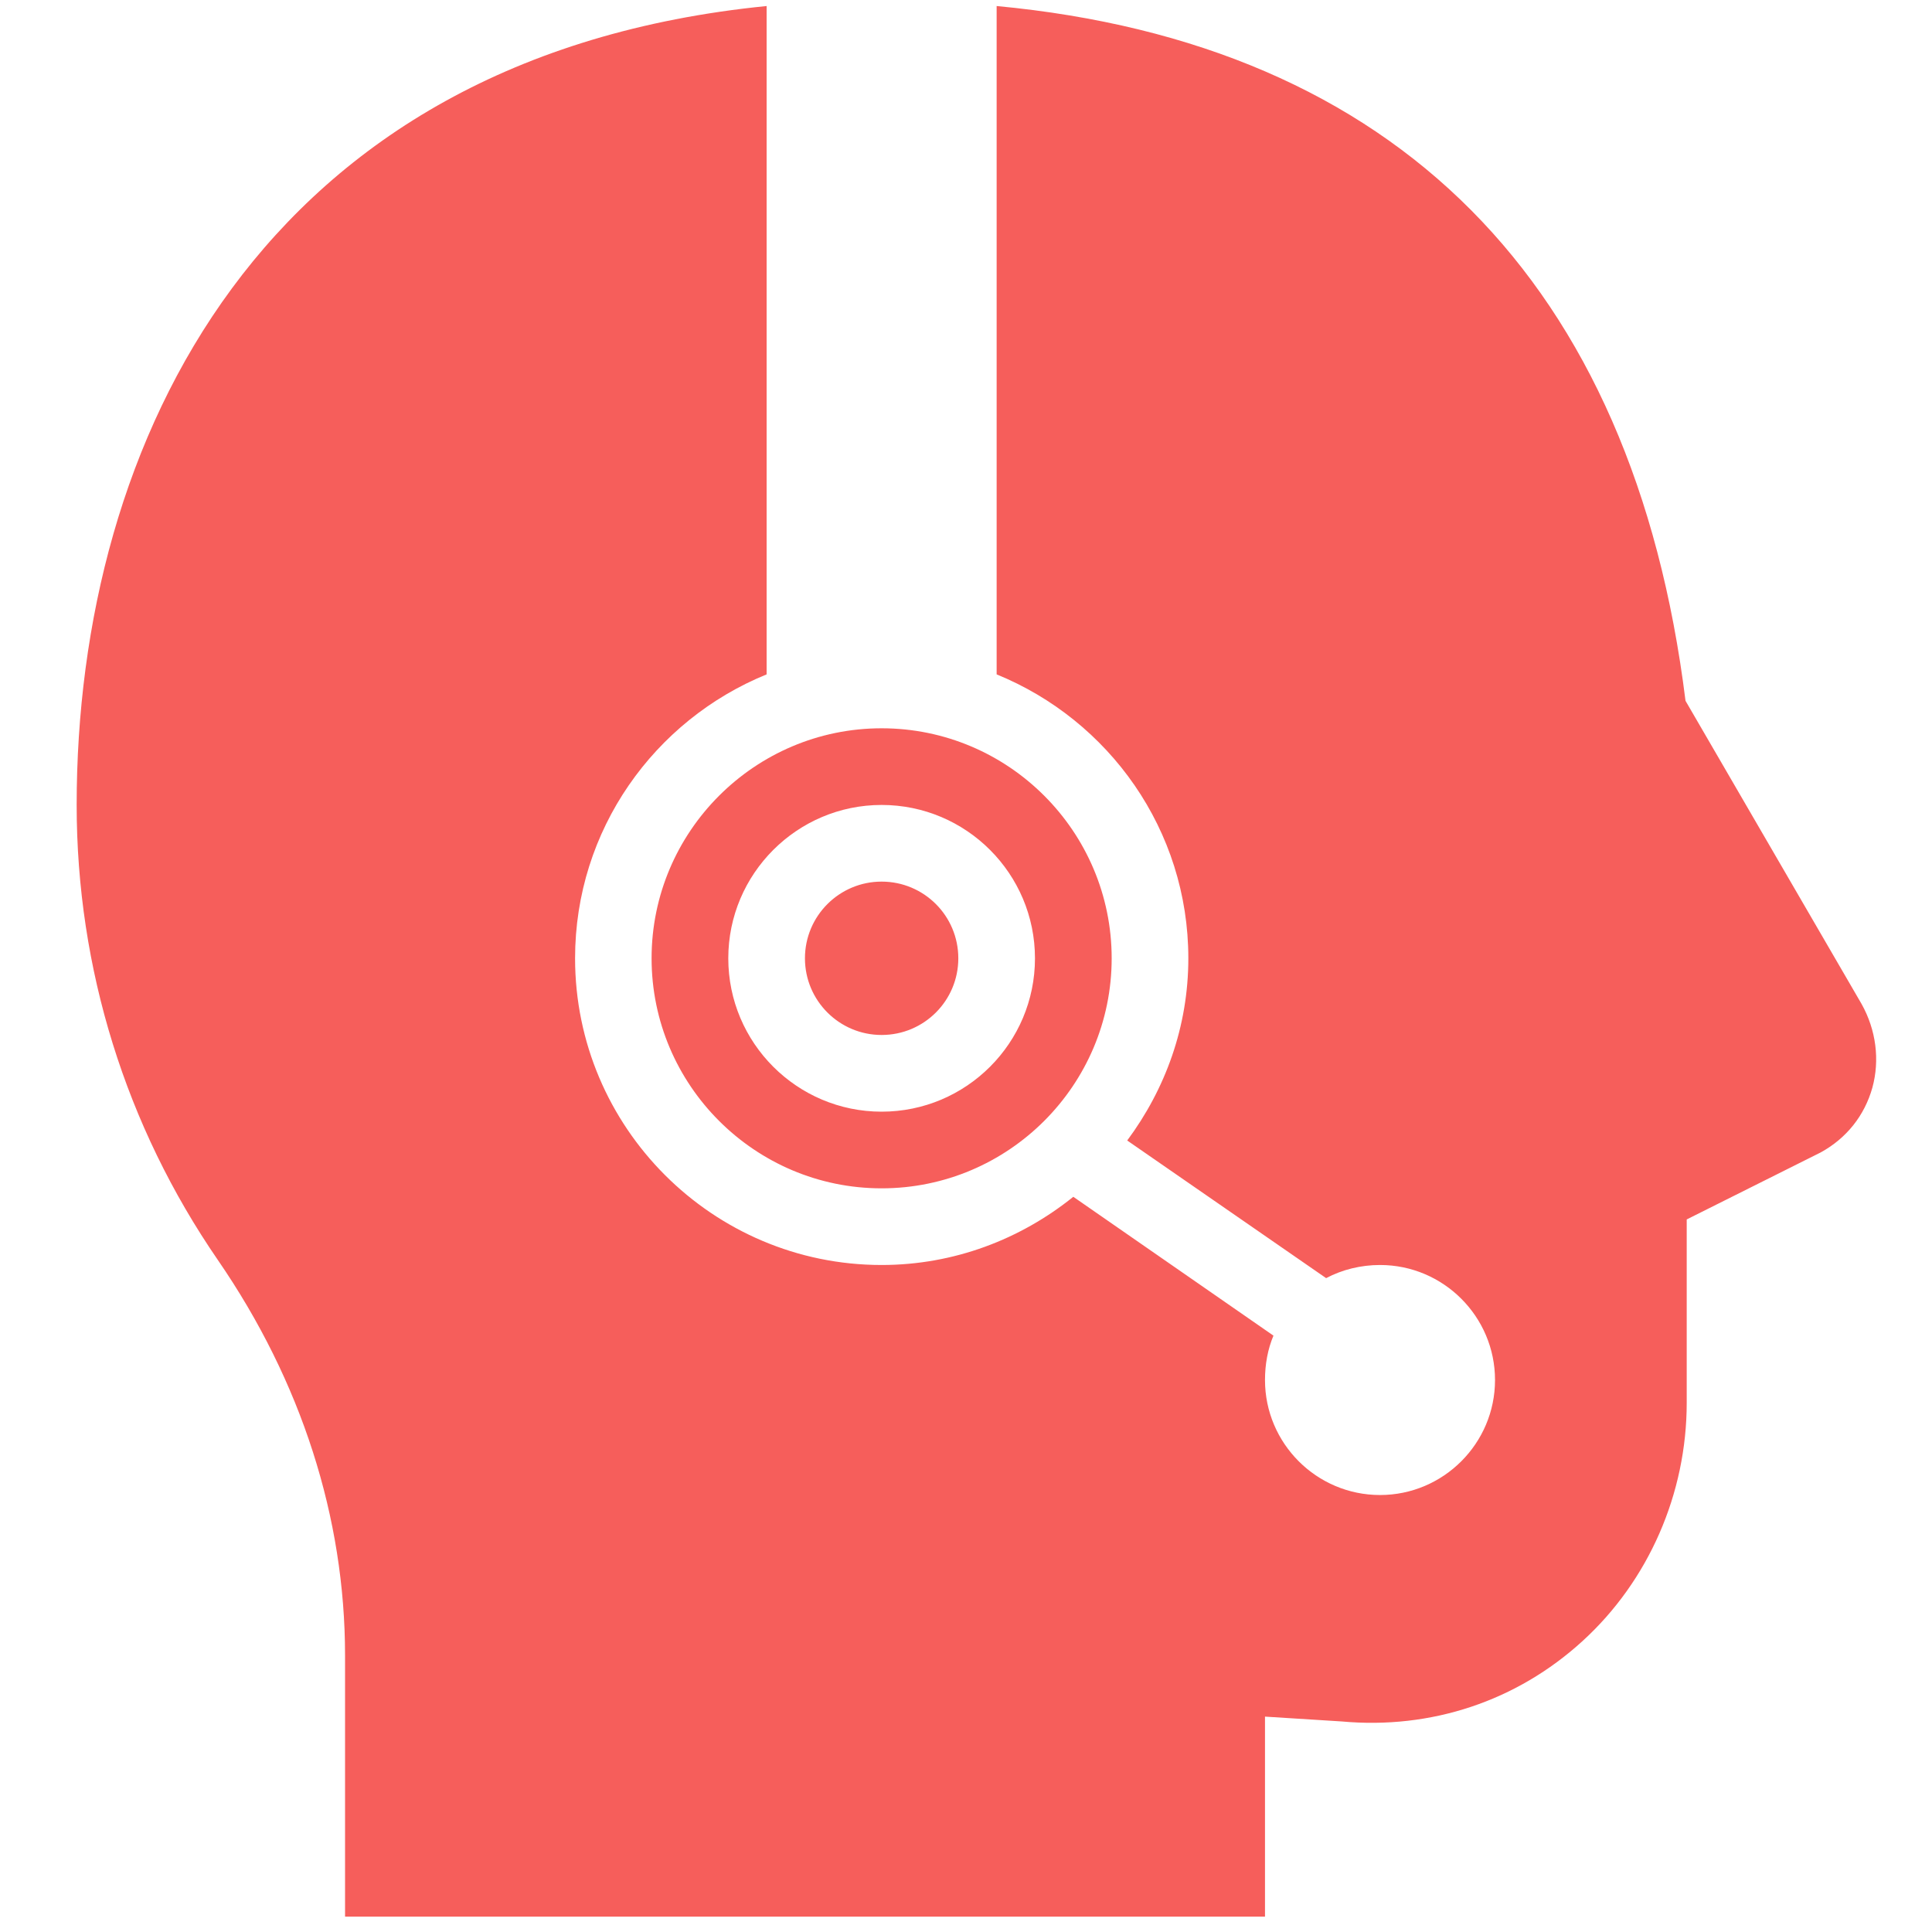 <?xml version="1.0" encoding="UTF-8"?>
<svg xmlns="http://www.w3.org/2000/svg" xmlns:xlink="http://www.w3.org/1999/xlink" width="50pt" height="50pt" viewBox="0 0 50 50" version="1.1">
<g id="surface1">
<path style=" stroke:none;fill-rule:nonzero;fill:#F65E5B;fill-opacity:1;" d="M 19.84 0.156 C 6.746 1.461 1.984 11.445 1.984 20.832 C 1.984 25.066 3.254 29.145 5.641 32.613 C 7.801 35.754 8.93 39.277 8.93 42.844 L 8.93 49.602 L 32.738 49.602 L 32.738 44.426 L 34.723 44.551 C 37.035 44.762 39.25 44.027 40.953 42.473 C 42.668 40.91 43.652 38.652 43.652 36.305 L 43.652 31.559 L 47.121 29.824 C 47.789 29.457 48.254 28.871 48.457 28.148 C 48.652 27.434 48.555 26.656 48.176 25.98 L 43.621 18.137 C 42.27 7.281 36.121 1.129 25.793 0.156 L 25.793 17.453 C 28.699 18.637 30.754 21.477 30.754 24.801 C 30.754 26.574 30.156 28.191 29.172 29.516 L 34.32 33.078 C 34.734 32.859 35.215 32.738 35.715 32.738 C 37.355 32.738 38.691 34.074 38.691 35.715 C 38.691 37.355 37.355 38.691 35.715 38.691 C 34.074 38.691 32.738 37.355 32.738 35.715 C 32.738 35.309 32.809 34.918 32.957 34.566 L 27.777 30.973 C 26.418 32.066 24.699 32.738 22.816 32.738 C 18.441 32.738 14.883 29.176 14.883 24.801 C 14.883 21.477 16.934 18.637 19.84 17.453 Z M 22.816 18.848 C 19.535 18.848 16.863 21.52 16.863 24.801 C 16.863 28.082 19.535 30.754 22.816 30.754 C 26.102 30.754 28.77 28.082 28.77 24.801 C 28.77 21.52 26.102 18.848 22.816 18.848 Z M 22.816 20.832 C 25.008 20.832 26.785 22.613 26.785 24.801 C 26.785 26.992 25.008 28.77 22.816 28.77 C 20.629 28.77 18.848 26.992 18.848 24.801 C 18.848 22.613 20.629 20.832 22.816 20.832 Z M 22.816 22.816 C 21.723 22.816 20.832 23.703 20.832 24.801 C 20.832 25.898 21.723 26.785 22.816 26.785 C 23.914 26.785 24.801 25.898 24.801 24.801 C 24.801 23.703 23.914 22.816 22.816 22.816 Z "/>
</g>
</svg>
